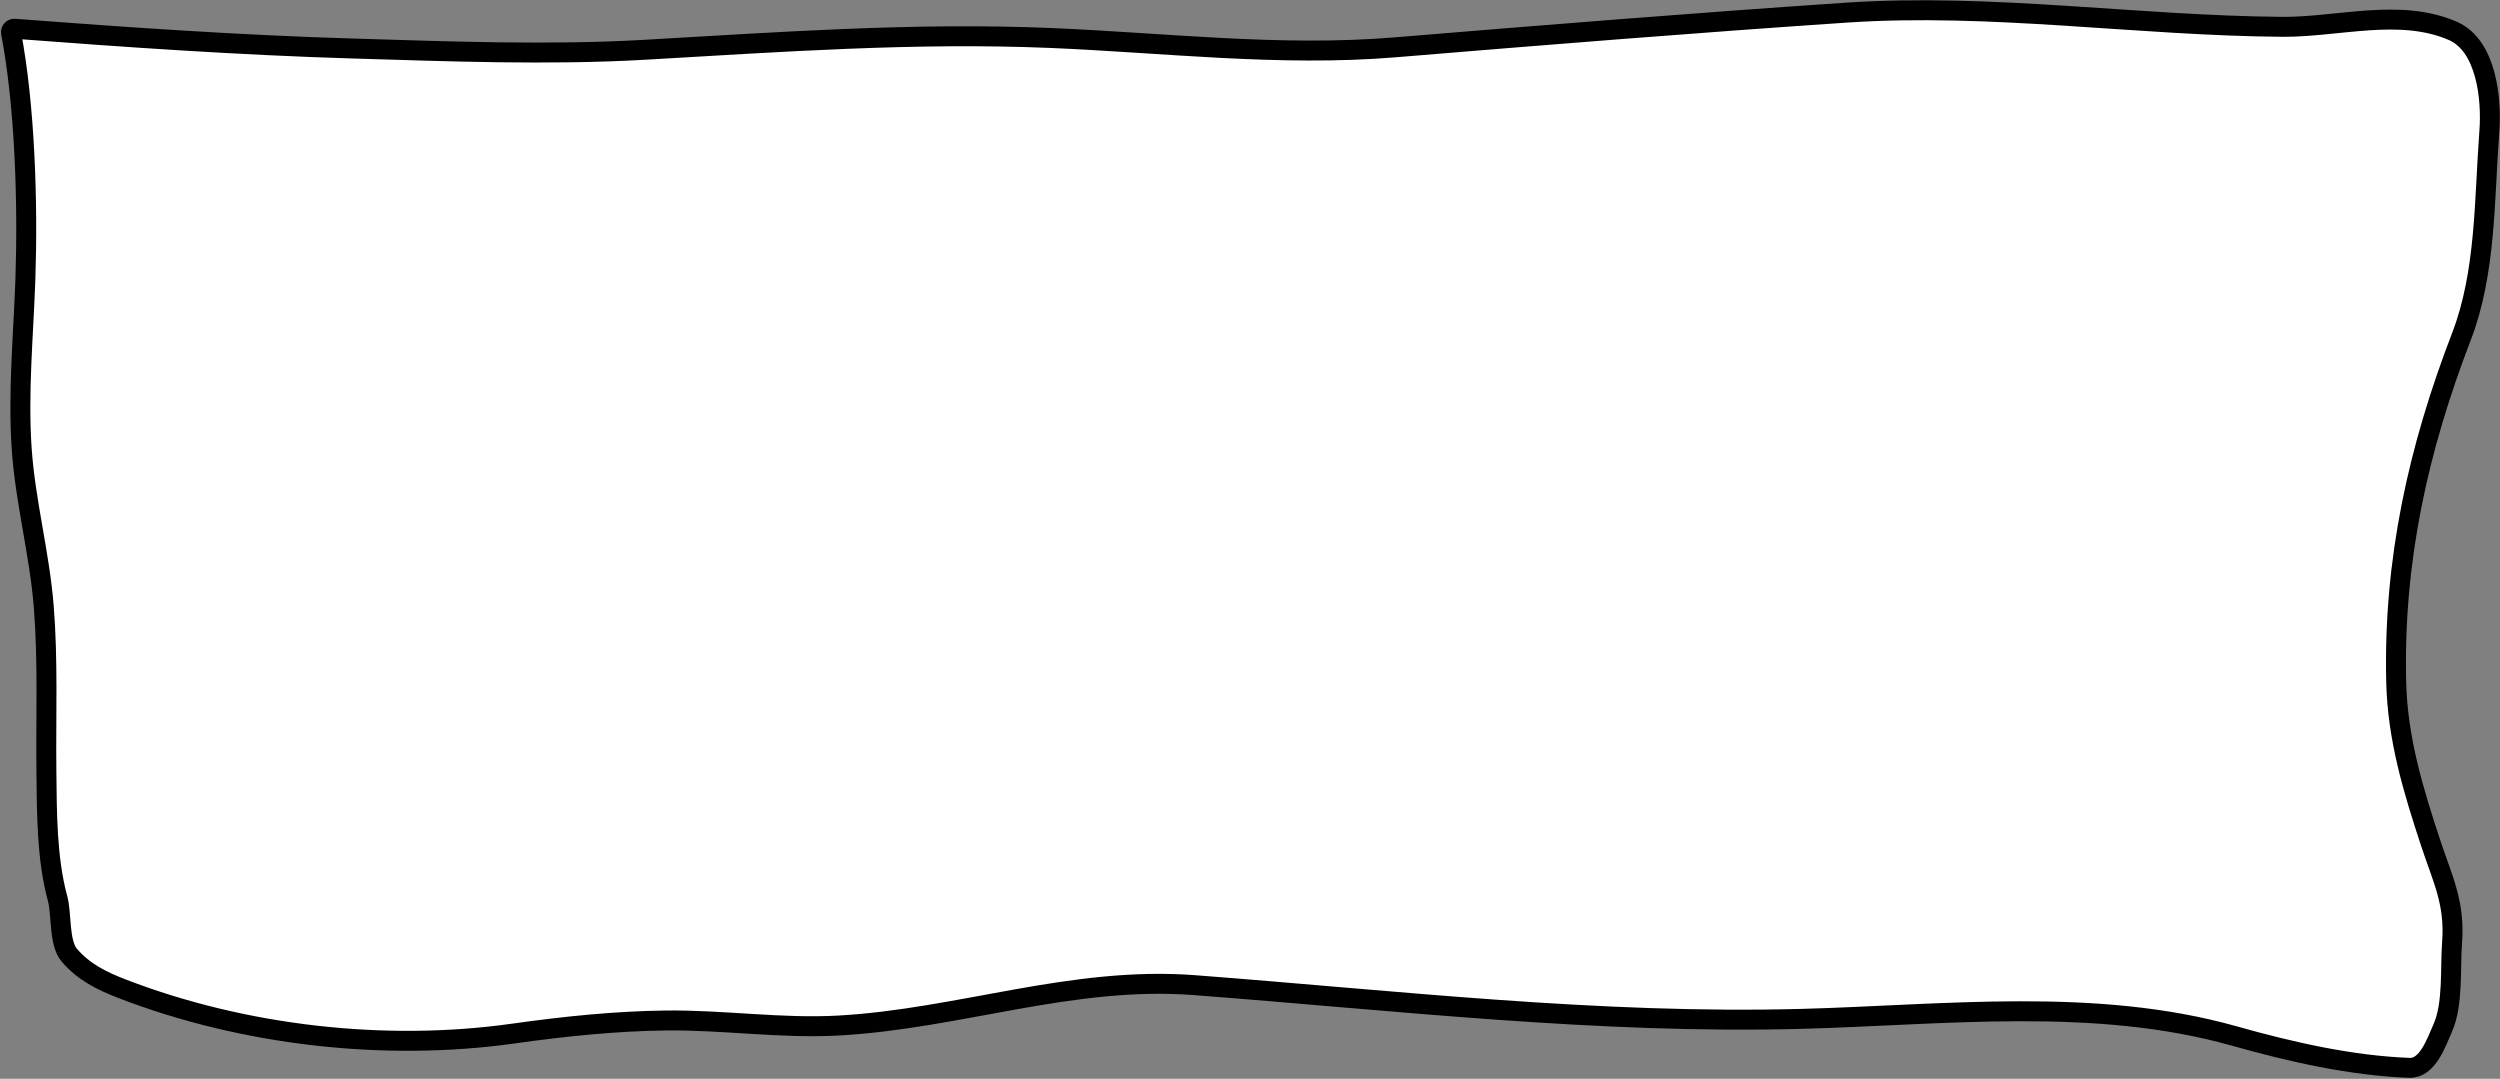 <svg width="1504" height="649" viewBox="0 0 1504 649" fill="none" xmlns="http://www.w3.org/2000/svg">
<rect x="0" y="0" width="1504" height="649" fill="#808080" stroke="none"/>
<path d="M15.292 167.351C16.8 122.907 15.078 63.693 6.623 19.68C6.373 18.378 7.427 17.198 8.748 17.299C76.477 22.445 144.095 27.147 212.019 29.177C270.045 30.911 329.803 33.266 387.695 29.954C469.027 25.302 549.943 19.447 631.386 22.821C700.512 25.684 769.99 34.202 839.087 28.491C929.546 21.015 1020.08 13.715 1110.66 7.609C1197.74 1.738 1285.84 15.498 1373.12 16.14C1406.52 16.385 1443.73 4.744 1475.53 18.538C1495.84 27.345 1499.1 59.343 1497.59 79.123C1494.5 119.746 1495.65 163.903 1480.84 202.367C1454.82 269.965 1439.73 337.378 1441.57 410.782C1442.42 444.326 1451.67 474.915 1462.1 506.593C1469.47 529.007 1477 542.92 1475.16 567.148C1473.95 582.977 1475.97 604.149 1469.43 618.745C1465.61 627.253 1460.47 642.837 1449.46 642.423C1414.33 641.103 1377.92 632.786 1344.24 623.284C1260.29 599.602 1169.57 610.644 1083.88 612.949C961.988 616.229 840.061 601.911 718.57 592.66C644.912 587.052 577.21 612.89 504.661 616.952C469.818 618.903 435.282 613.496 400.498 613.929C369.588 614.314 339.158 617.525 308.593 621.821C231.421 632.668 146.523 622.965 73.71 594.937C61.107 590.086 50.364 584.746 41.71 574.665C35.313 567.213 37.175 549.811 34.651 540.584C28.069 516.524 28.176 488.447 27.909 463.657C27.556 430.793 28.956 397.294 26.293 364.54C23.71 332.757 15.216 301.763 13.044 269.937C10.722 235.925 14.137 201.369 15.292 167.351Z" fill="white" stroke="black" stroke-width="12" stroke-linecap="round"/>
</svg>
